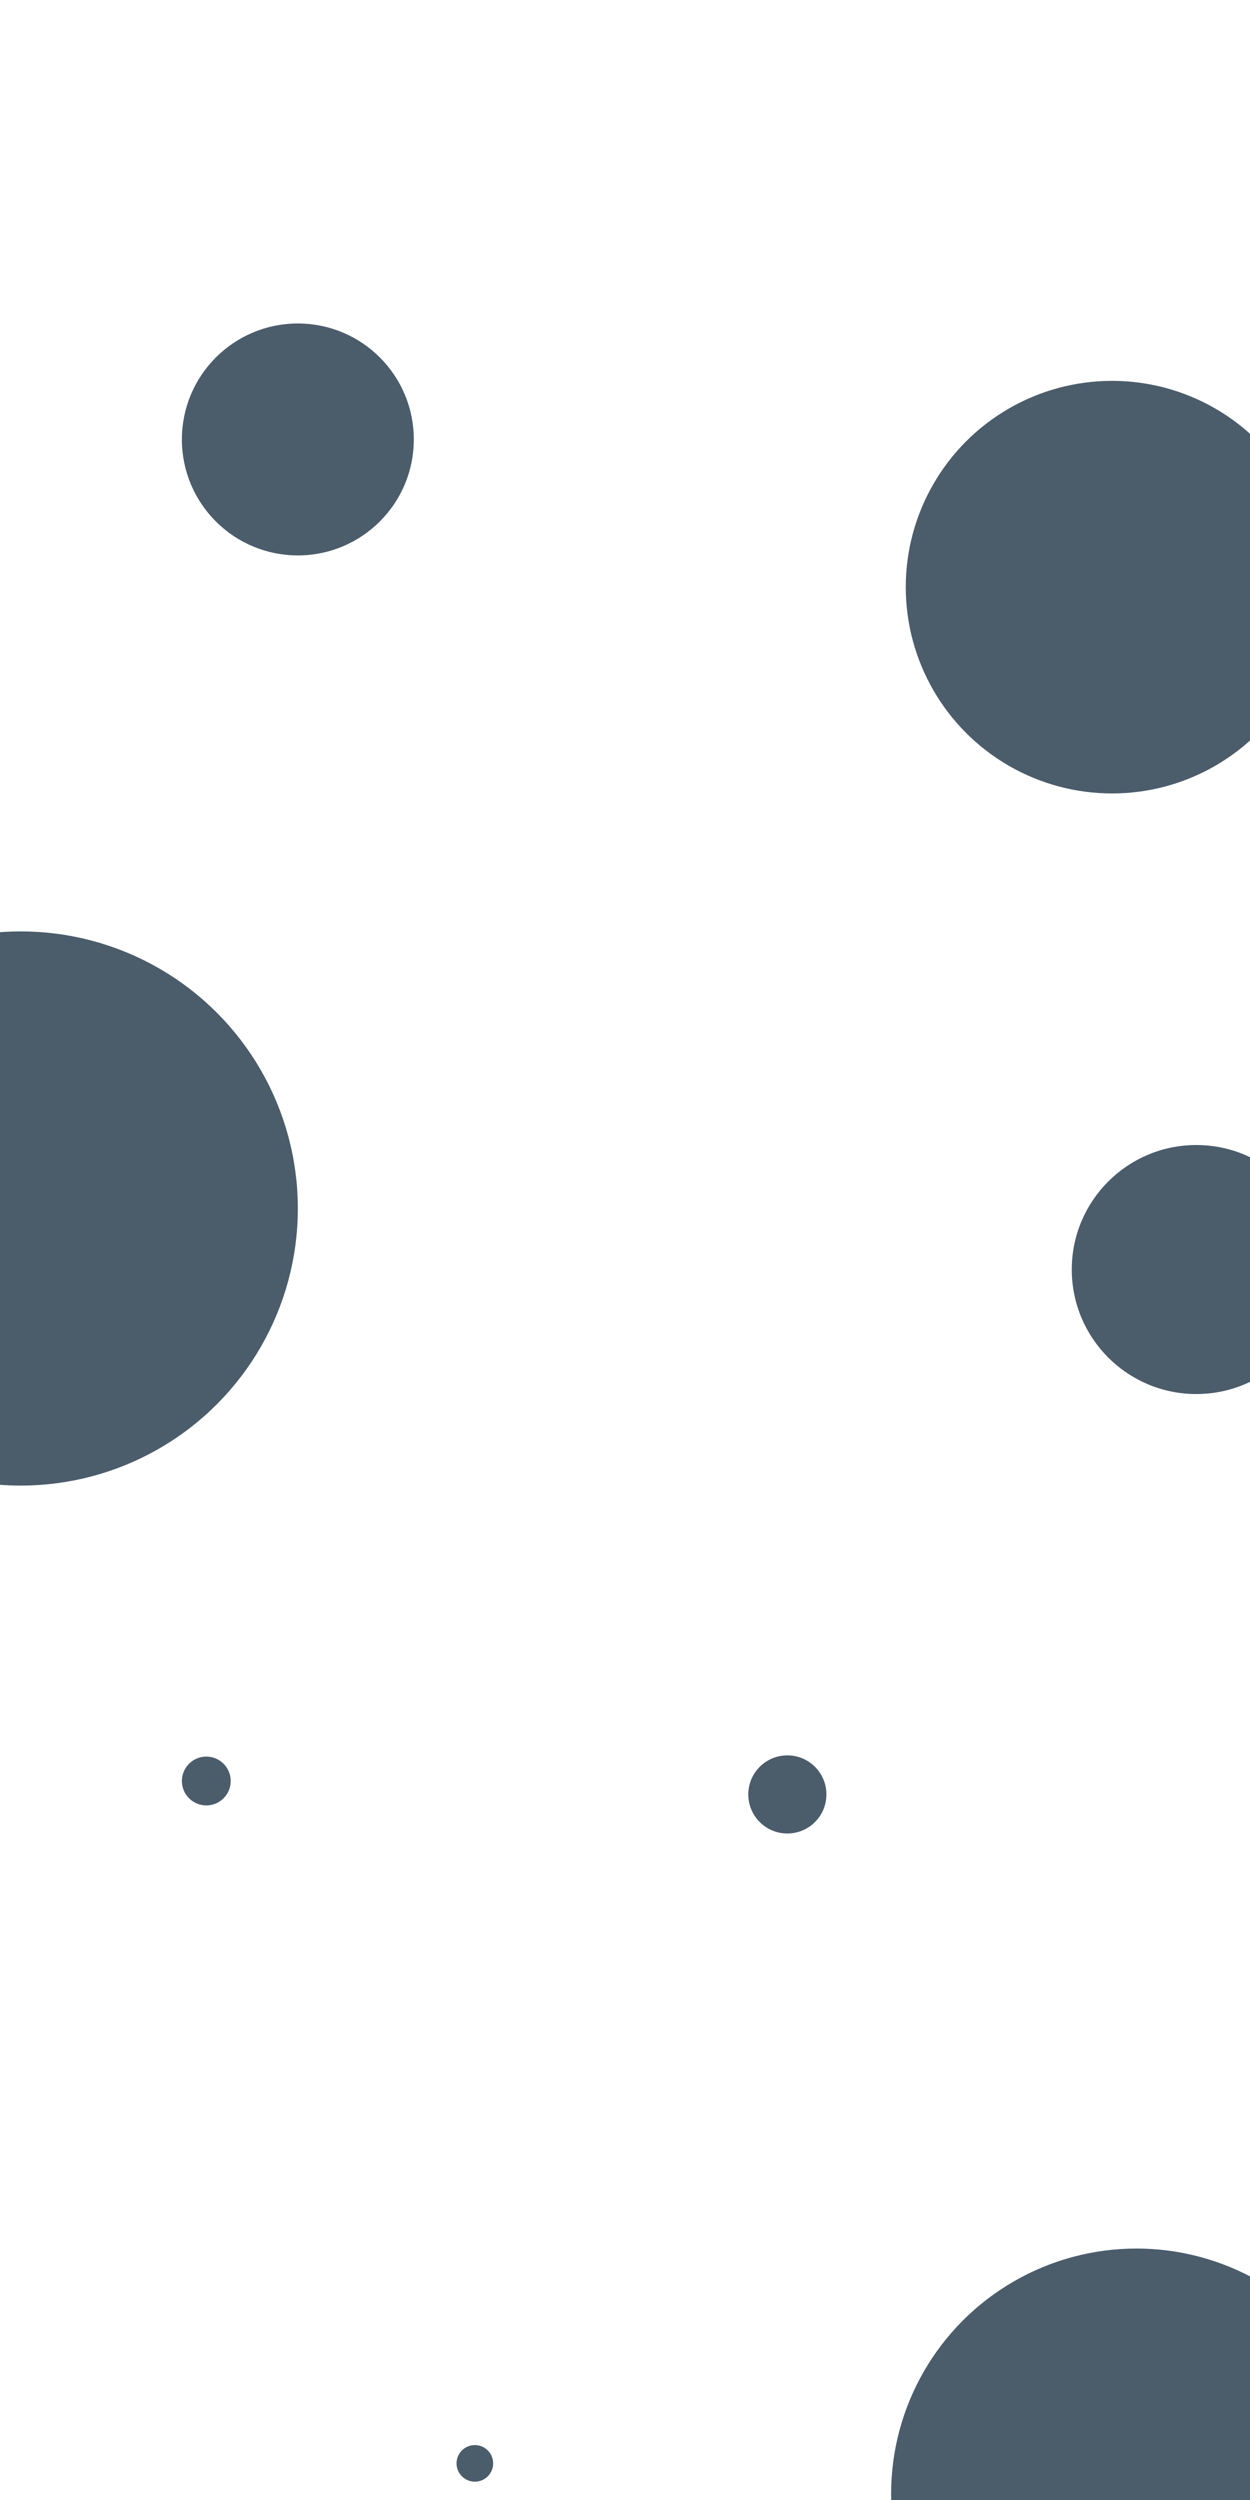 <svg id="visual" viewBox="0 0 1024 2048" width="1024" height="2048" xmlns="http://www.w3.org/2000/svg" xmlns:xlink="http://www.w3.org/1999/xlink" version="1.1"><g fill="#4b5c6b"><circle r="227" cx="17" cy="990"></circle><circle r="15" cx="389" cy="2018"></circle><circle r="95" cx="244" cy="360"></circle><circle r="32" cx="645" cy="1470"></circle><circle r="169" cx="911" cy="481"></circle><circle r="102" cx="980" cy="1040"></circle><circle r="201" cx="931" cy="2043"></circle><circle r="20" cx="169" cy="1459"></circle></g></svg>